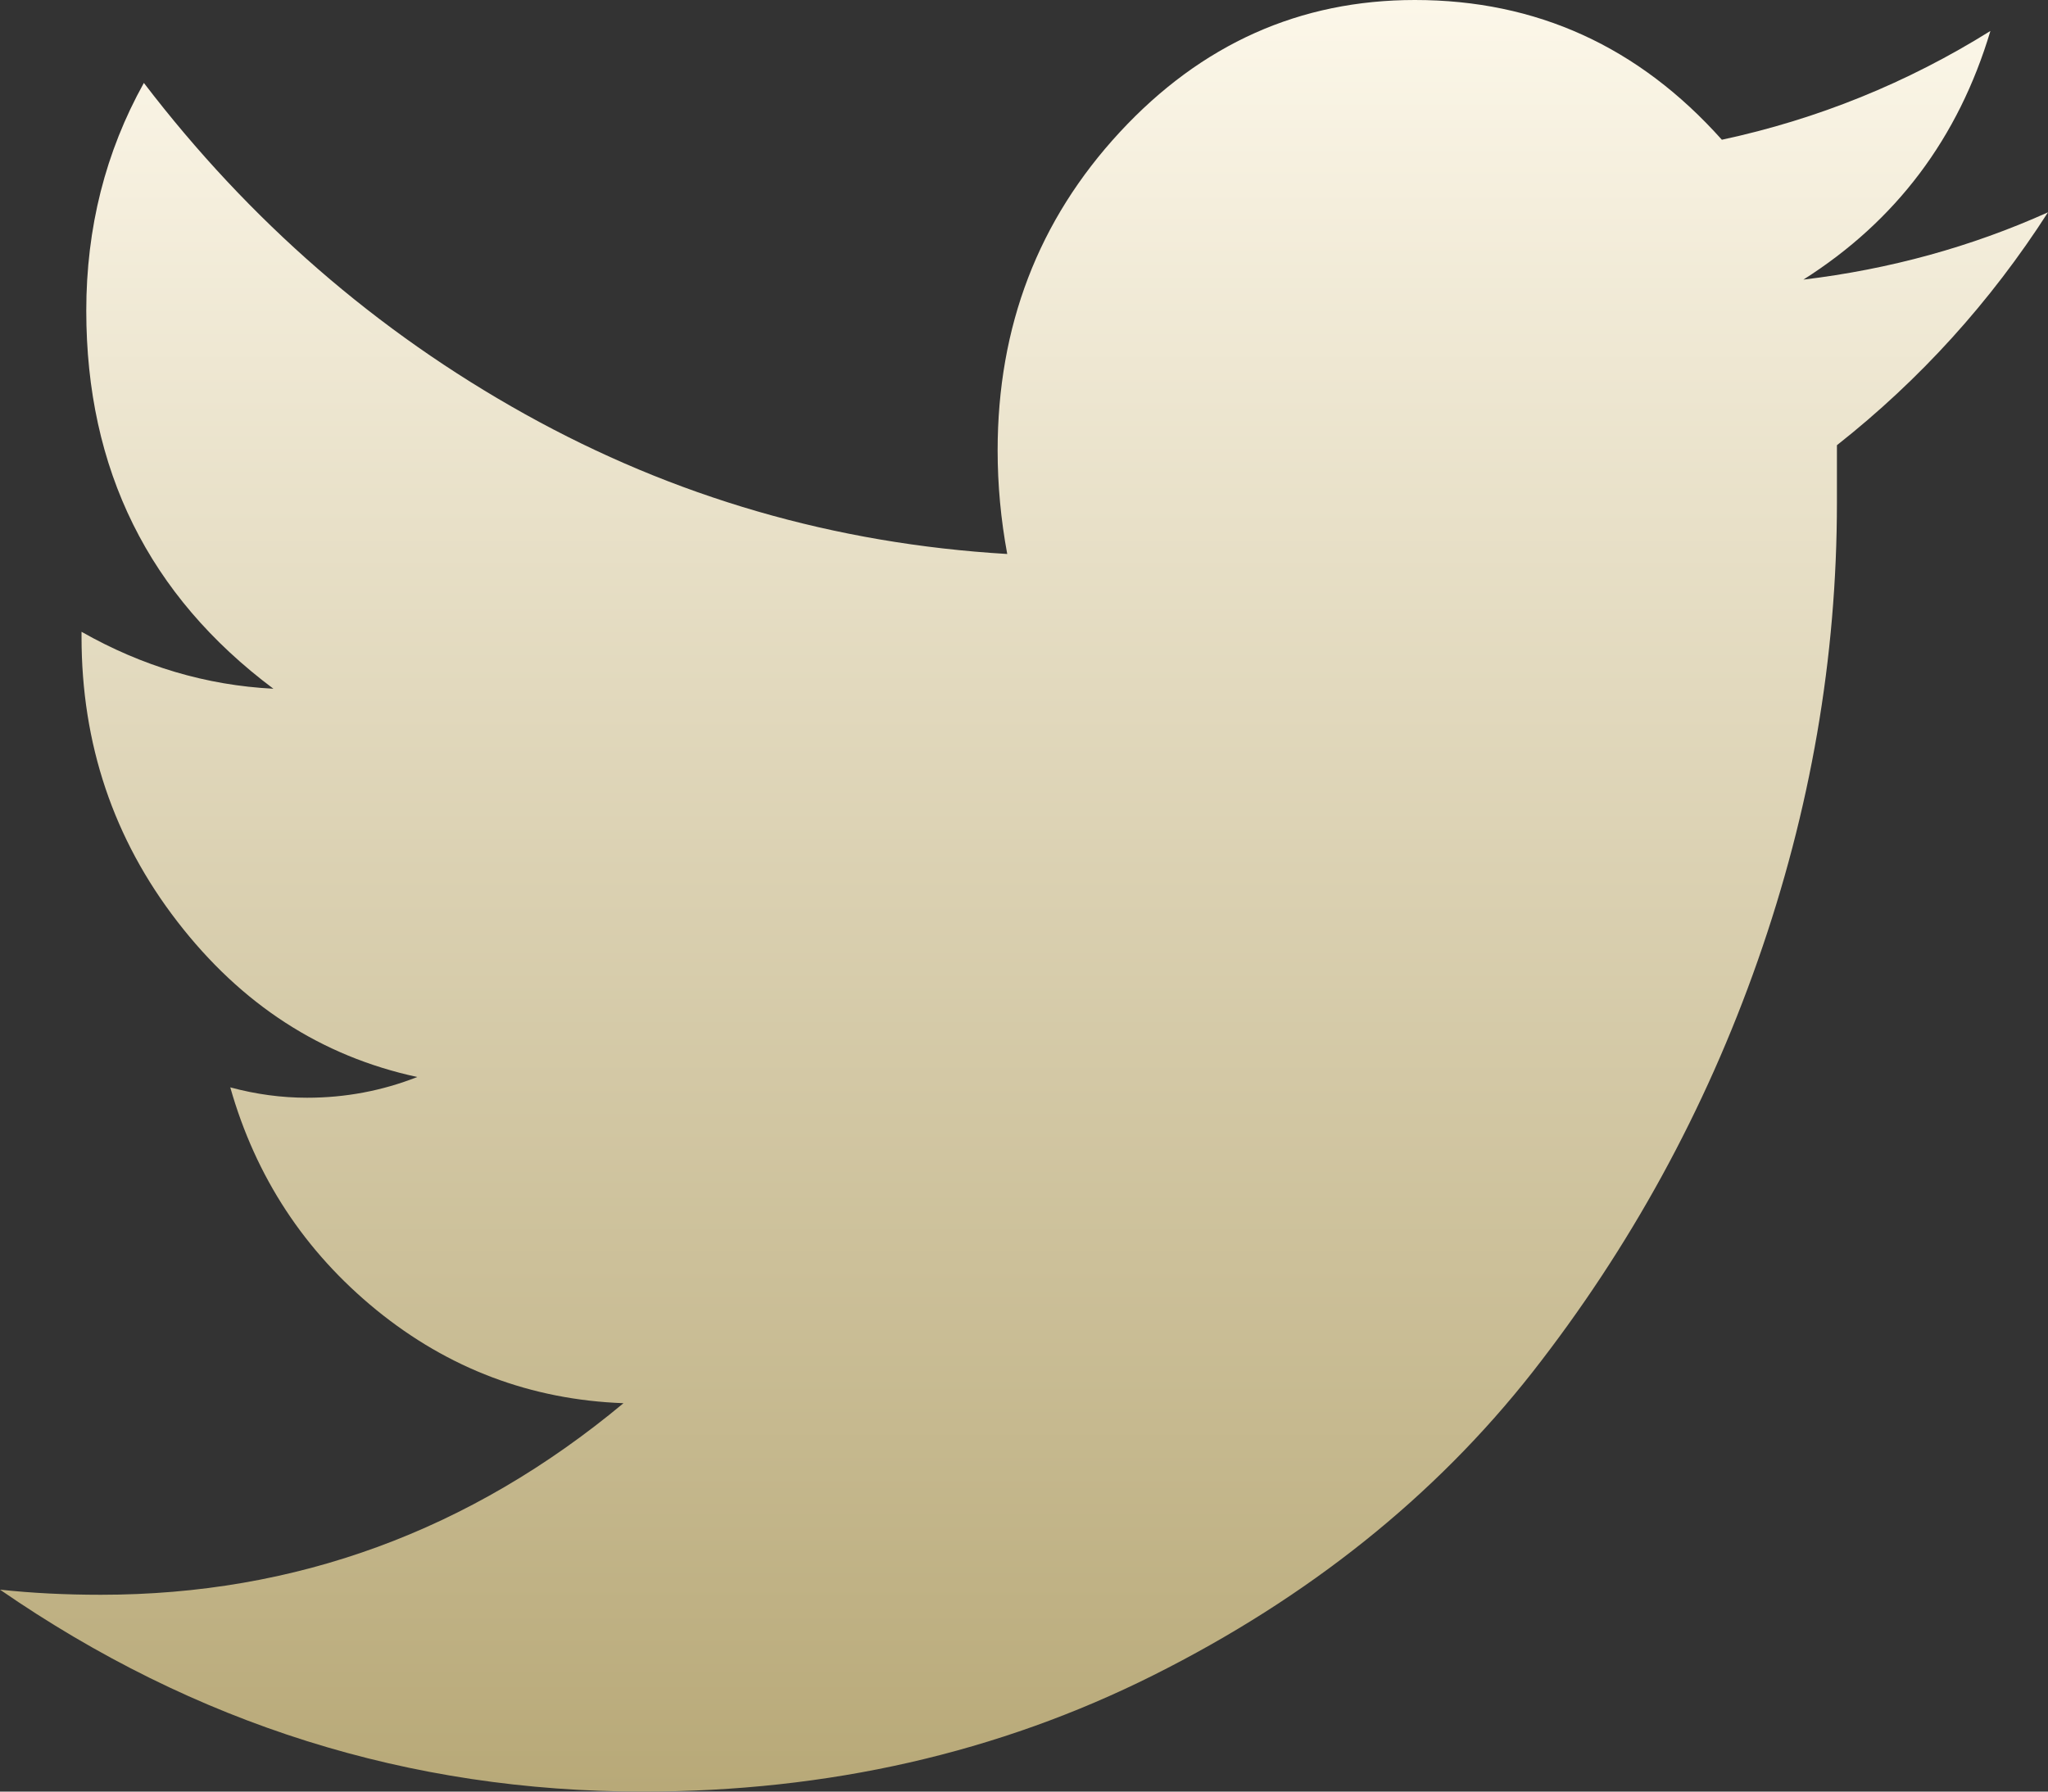 <svg xmlns="http://www.w3.org/2000/svg" width="16" height="14" viewBox="0 0 16 14">
    <rect x="0" y="0" width="16" height="14" fill="#333333" stroke="none"/>
    <defs>
        <linearGradient id="prefix__a" x1="50%" x2="50%" y1="0%" y2="100%">
            <stop offset="0%" stop-color="#FCF7E9"/>
            <stop offset="100%" stop-color="#B8A978"/>
        </linearGradient>
    </defs>
    <path fill="url(#prefix__a)" fill-rule="evenodd" d="M14.351 3.48v.445c0 1.214-.206 2.407-.618 3.58-.412 1.174-1 2.246-1.761 3.218-.762.97-1.749 1.76-2.96 2.367-1.212.607-2.542.91-3.99.91-1.825 0-3.498-.526-5.022-1.578.25.027.512.04.787.04 1.524 0 2.885-.499 4.084-1.497-.724-.027-1.367-.27-1.93-.728-.562-.459-.943-1.039-1.142-1.74.2.054.4.081.6.081.299 0 .586-.054.861-.162-.75-.162-1.374-.566-1.874-1.214-.5-.647-.749-1.389-.749-2.225v-.04c.475.27.974.418 1.499.445C1.162 4.653.674 3.669.674 2.428c0-.648.15-1.241.45-1.78.824 1.078 1.817 1.942 2.979 2.589 1.162.647 2.417 1.012 3.766 1.092-.05-.27-.075-.539-.075-.809 0-.97.318-1.8.955-2.488S10.155 0 11.054 0c.95 0 1.748.364 2.398 1.092.75-.161 1.449-.445 2.098-.85-.25.837-.737 1.484-1.461 1.943.674-.081 1.311-.256 1.911-.526-.45.701-1 1.308-1.649 1.82z"/>
</svg>
